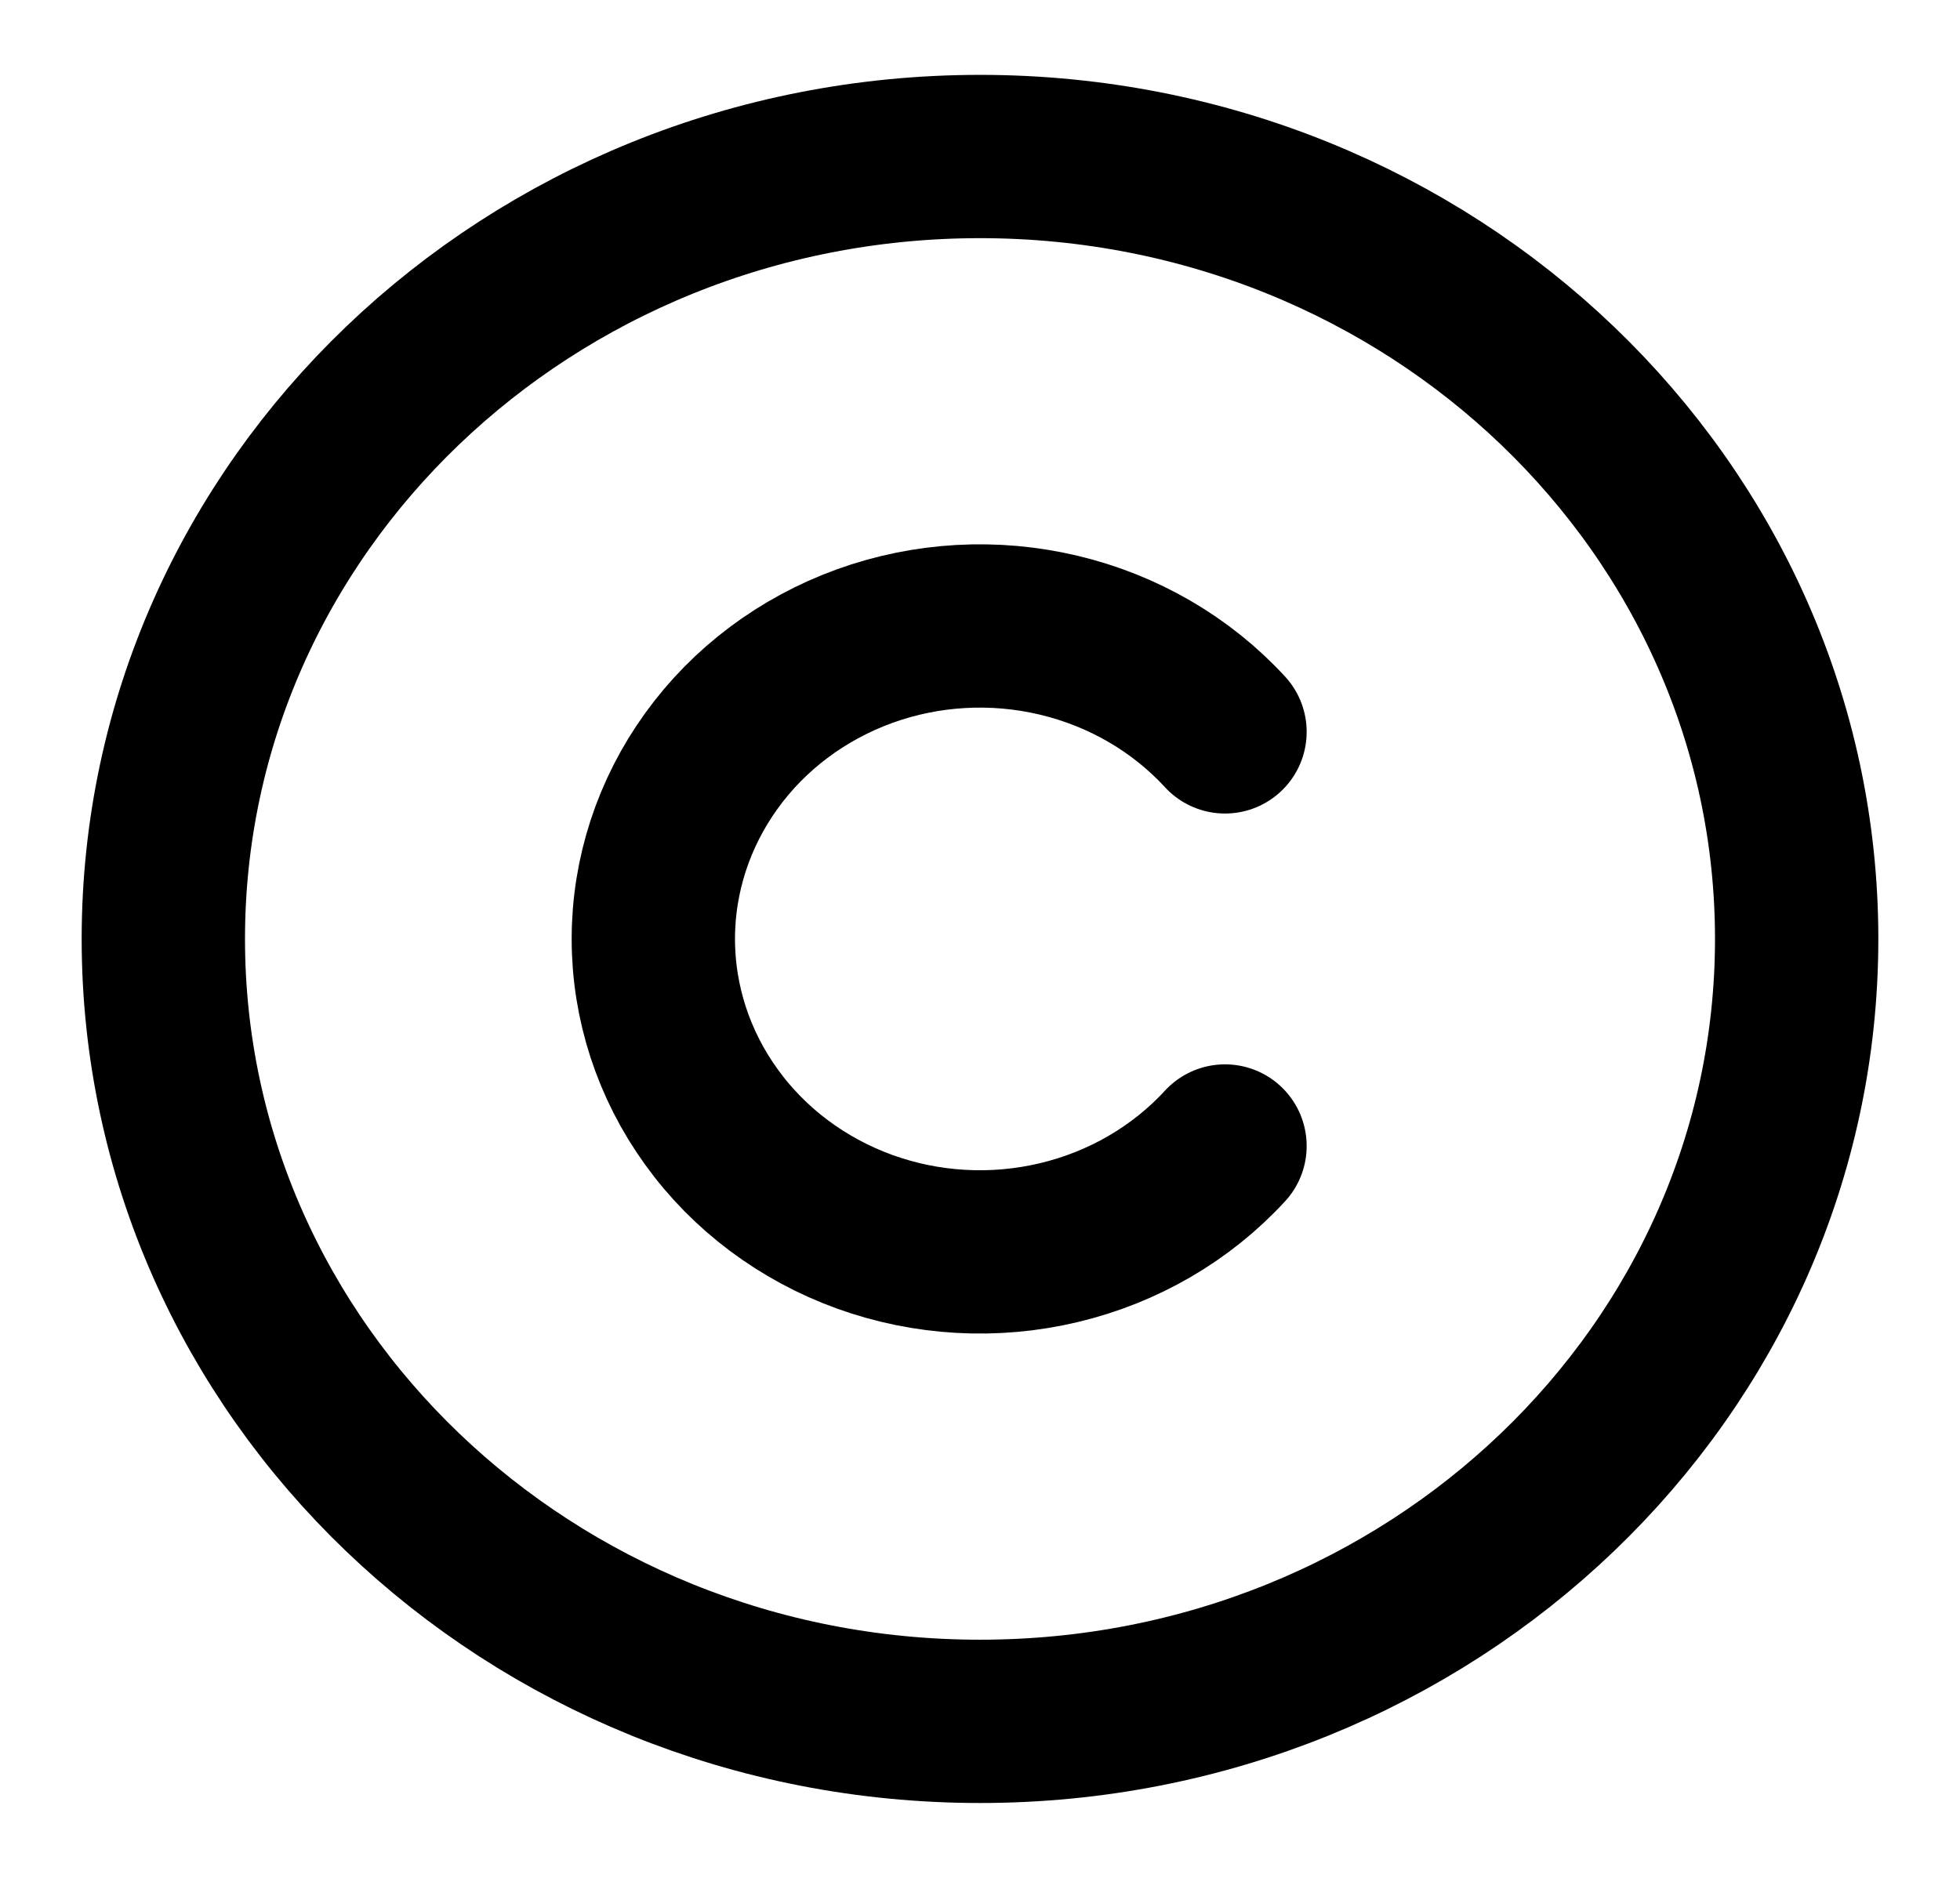 <svg width="24" height="23" viewBox="0 0 24 23" fill="none" xmlns="http://www.w3.org/2000/svg">
<path d="M12 21.083C17.523 21.083 22 16.793 22 11.5C22 6.207 17.523 1.917 12 1.917C6.477 1.917 2 6.207 2 11.5C2 16.793 6.477 21.083 12 21.083Z" stroke="black" stroke-width="2" stroke-linecap="round" stroke-linejoin="round"/>
<path d="M15 8.964C14.463 8.38 13.752 7.967 12.964 7.78C12.175 7.592 11.346 7.639 10.586 7.914C9.826 8.19 9.171 8.68 8.71 9.321C8.248 9.961 8 10.722 8 11.5C8 12.279 8.248 13.039 8.71 13.679C9.171 14.32 9.826 14.81 10.586 15.086C11.346 15.361 12.175 15.408 12.964 15.22C13.752 15.033 14.463 14.62 15 14.036" stroke="black" stroke-width="2" stroke-linecap="round" stroke-linejoin="round"/>
</svg>
